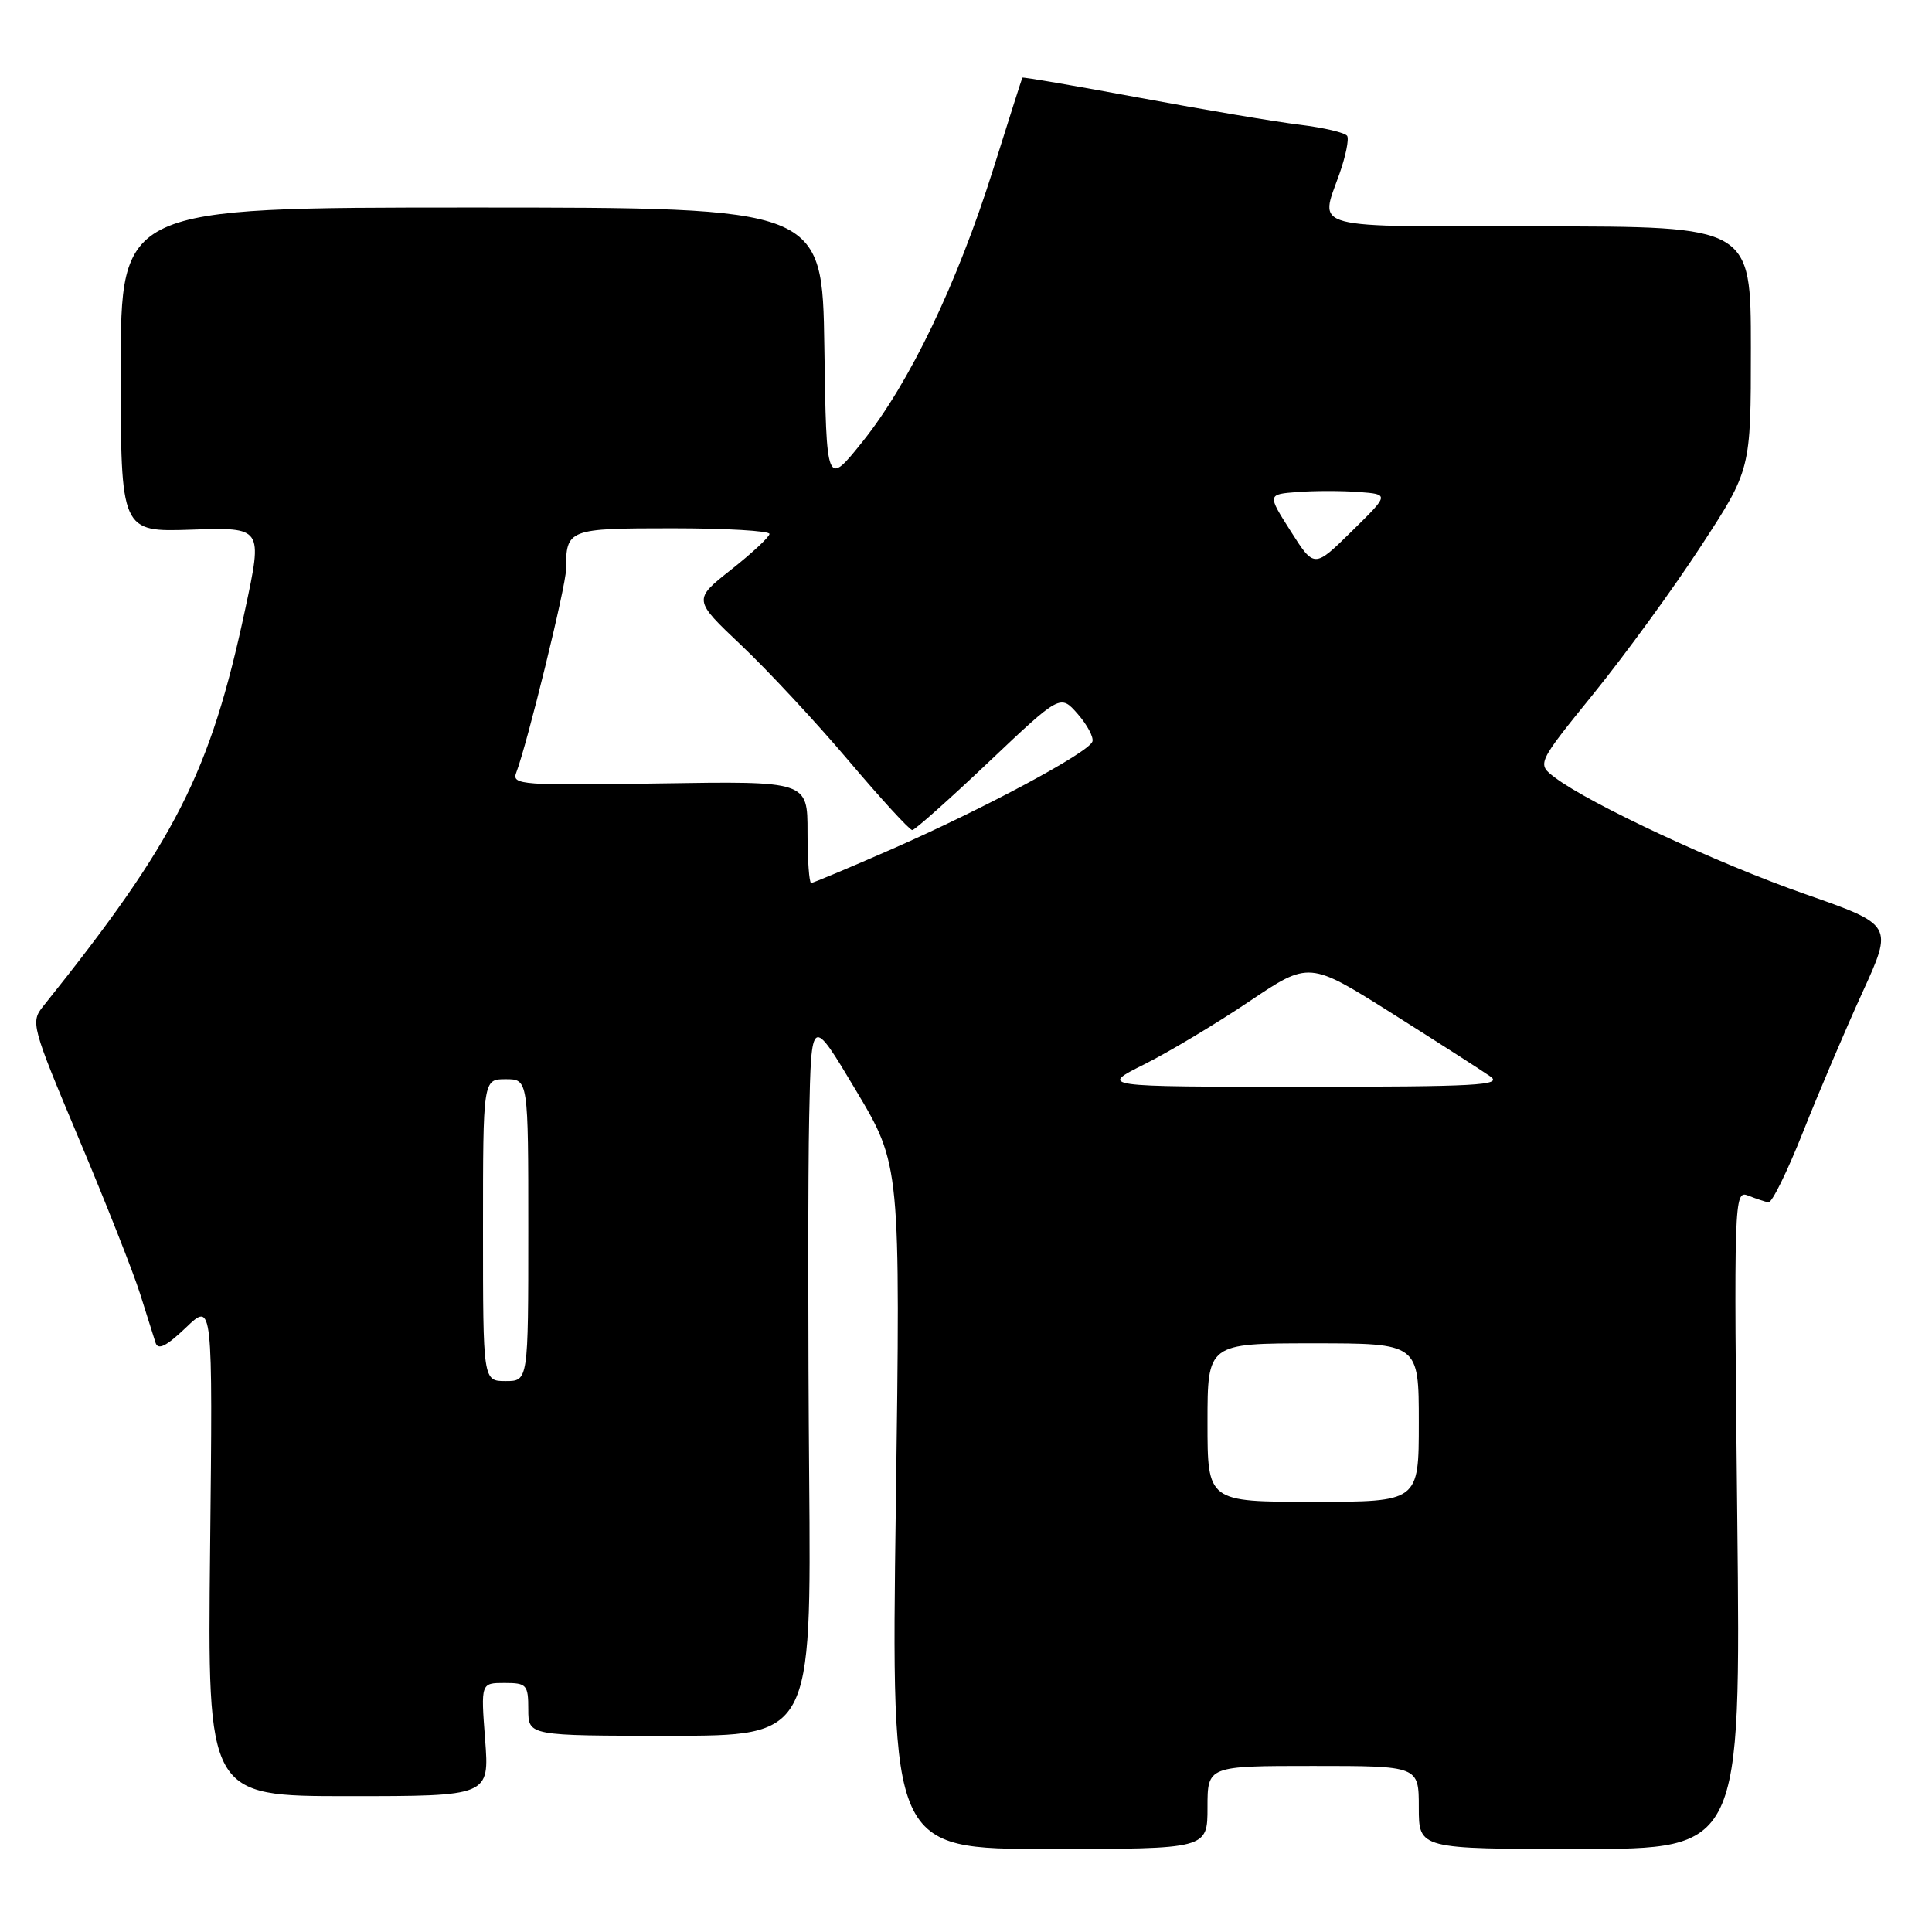 <?xml version="1.0" encoding="UTF-8" standalone="no"?>
<!DOCTYPE svg PUBLIC "-//W3C//DTD SVG 1.1//EN" "http://www.w3.org/Graphics/SVG/1.1/DTD/svg11.dtd" >
<svg xmlns="http://www.w3.org/2000/svg" xmlns:xlink="http://www.w3.org/1999/xlink" version="1.1" viewBox="0 0 256 256">
 <g >
 <path fill="currentColor"
d=" M 160.00 239.50 C 160.00 234.00 160.00 234.00 174.00 234.00 C 188.00 234.00 188.00 234.00 188.00 239.50 C 188.00 245.00 188.00 245.00 209.34 245.00 C 230.67 245.00 230.67 245.00 230.20 201.34 C 229.74 158.84 229.77 157.70 231.61 158.41 C 232.65 158.82 233.87 159.23 234.32 159.32 C 234.78 159.42 236.84 155.22 238.91 150.00 C 240.98 144.78 244.52 136.46 246.77 131.53 C 250.87 122.56 250.87 122.56 239.19 118.47 C 227.64 114.44 210.72 106.56 206.04 103.03 C 203.63 101.21 203.63 101.21 211.20 91.86 C 215.37 86.71 221.75 77.94 225.39 72.36 C 232.00 62.23 232.00 62.23 232.00 46.11 C 232.00 30.00 232.00 30.00 204.00 30.00 C 172.95 30.00 174.85 30.50 177.49 23.02 C 178.31 20.69 178.77 18.44 178.51 18.01 C 178.24 17.58 175.43 16.92 172.26 16.53 C 169.09 16.15 159.54 14.54 151.04 12.96 C 142.54 11.38 135.53 10.18 135.47 10.29 C 135.40 10.41 133.65 15.90 131.58 22.50 C 126.83 37.59 120.51 50.76 114.31 58.50 C 109.50 64.50 109.50 64.50 109.23 46.00 C 108.96 27.50 108.96 27.50 62.48 27.50 C 16.00 27.50 16.00 27.50 16.00 49.00 C 16.00 70.50 16.00 70.50 25.41 70.18 C 34.81 69.87 34.81 69.87 32.50 80.68 C 27.86 102.43 23.29 111.41 5.74 133.31 C 4.03 135.44 4.16 135.91 10.47 150.93 C 14.04 159.41 17.68 168.63 18.56 171.43 C 19.44 174.22 20.36 177.14 20.61 177.92 C 20.94 178.94 22.04 178.39 24.63 175.92 C 28.19 172.50 28.19 172.50 27.84 205.25 C 27.49 238.00 27.49 238.00 46.17 238.00 C 64.85 238.00 64.85 238.00 64.28 230.50 C 63.71 223.00 63.71 223.00 66.86 223.00 C 69.78 223.00 70.00 223.24 70.00 226.50 C 70.00 230.00 70.00 230.00 88.75 230.00 C 107.50 230.00 107.50 230.00 107.22 195.75 C 107.06 176.91 107.06 155.44 107.22 148.03 C 107.50 134.57 107.50 134.57 113.41 144.47 C 119.32 154.38 119.32 154.38 118.70 199.69 C 118.08 245.00 118.08 245.00 139.04 245.00 C 160.00 245.00 160.00 245.00 160.00 239.50 Z  M 160.00 188.50 C 160.00 178.00 160.00 178.00 174.00 178.00 C 188.00 178.00 188.00 178.00 188.00 188.50 C 188.00 199.00 188.00 199.00 174.00 199.00 C 160.00 199.00 160.00 199.00 160.00 188.50 Z  M 64.00 163.00 C 64.00 143.00 64.00 143.00 67.00 143.00 C 70.00 143.00 70.00 143.00 70.00 163.00 C 70.00 183.00 70.00 183.00 67.00 183.00 C 64.00 183.00 64.00 183.00 64.00 163.00 Z  M 151.62 141.03 C 154.88 139.40 161.14 135.65 165.51 132.71 C 173.47 127.35 173.47 127.35 184.49 134.30 C 190.54 138.12 196.39 141.87 197.47 142.63 C 199.17 143.81 195.66 144.00 172.56 144.00 C 145.68 144.00 145.68 144.00 151.62 141.03 Z  M 107.00 110.25 C 107.00 103.50 107.00 103.50 87.37 103.81 C 69.23 104.10 67.79 103.99 68.39 102.42 C 69.85 98.62 75.00 77.62 75.00 75.47 C 75.00 70.10 75.26 70.00 89.11 70.00 C 96.20 70.00 101.98 70.34 101.96 70.75 C 101.94 71.16 99.65 73.29 96.88 75.48 C 91.84 79.46 91.84 79.46 98.20 85.48 C 101.70 88.79 108.10 95.66 112.41 100.75 C 116.72 105.84 120.53 110.00 120.88 109.99 C 121.22 109.99 125.78 105.93 131.00 100.98 C 140.50 91.98 140.50 91.98 142.80 94.60 C 144.06 96.04 144.94 97.69 144.75 98.26 C 144.26 99.71 130.48 107.11 118.23 112.49 C 112.58 114.97 107.74 117.00 107.48 117.00 C 107.22 117.00 107.00 113.96 107.00 110.25 Z  M 171.03 70.39 C 167.92 65.50 167.92 65.50 171.96 65.19 C 174.18 65.02 177.82 65.02 180.05 65.19 C 184.10 65.50 184.10 65.50 179.12 70.39 C 174.14 75.29 174.14 75.29 171.03 70.39 Z "/>
</g>
</svg>